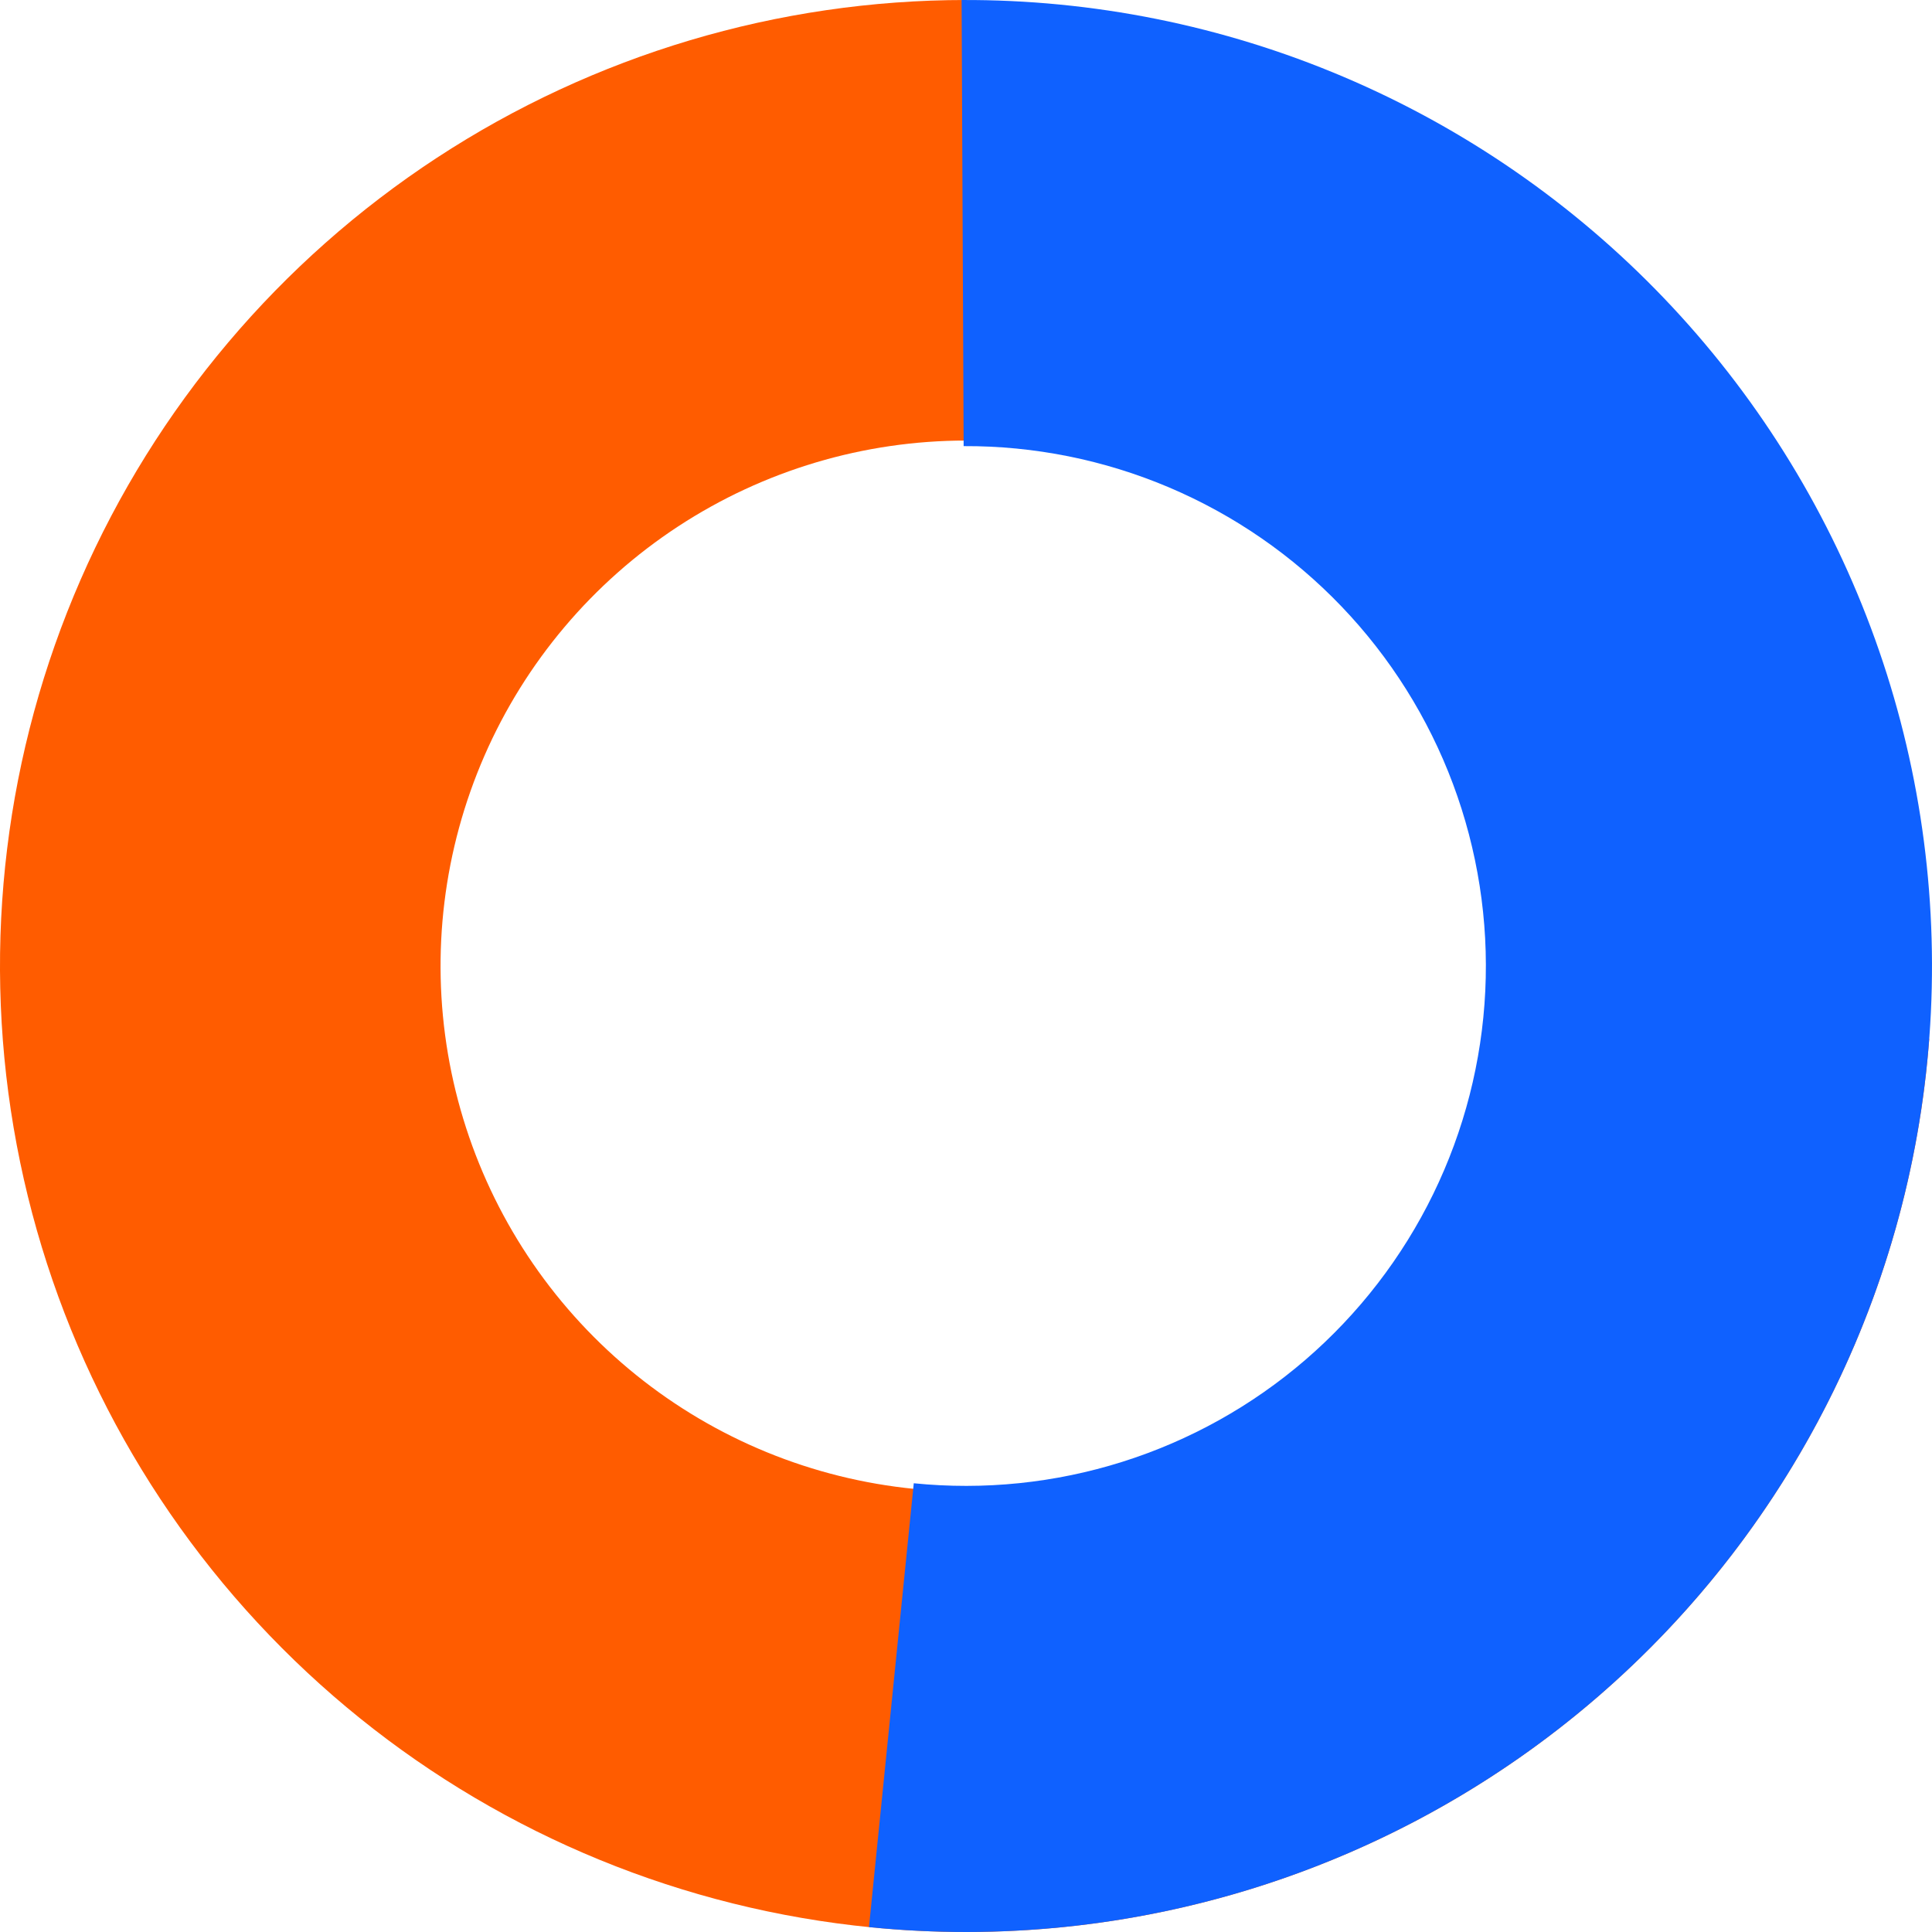 <svg width="112" height="112" viewBox="0 0 112 112" fill="none" xmlns="http://www.w3.org/2000/svg">
<path d="M56 0C45.104 -1.29932e-07 34.445 3.179 25.328 9.146C16.212 15.114 9.035 23.612 4.676 33.598C0.317 43.584 -1.034 54.625 0.789 65.367C2.612 76.109 7.528 86.087 14.937 94.076C22.346 102.066 31.924 107.721 42.498 110.348C53.073 112.975 64.184 112.46 74.47 108.866C84.757 105.273 93.771 98.756 100.409 90.115C107.047 81.475 111.02 71.085 111.841 60.221L86.374 58.296C85.928 64.206 83.767 69.857 80.156 74.557C76.545 79.257 71.642 82.802 66.047 84.757C60.452 86.711 54.408 86.991 48.656 85.562C42.904 84.133 37.694 81.058 33.664 76.712C29.634 72.366 26.959 66.939 25.968 61.095C24.977 55.252 25.712 49.246 28.082 43.814C30.453 38.383 34.358 33.76 39.316 30.514C44.275 27.268 50.073 25.539 56 25.539L56 0Z" fill="#FF5C00"/>
<path d="M50.375 111.717C57.938 112.48 65.578 111.696 72.828 109.412C80.079 107.127 86.788 103.39 92.548 98.429C98.308 93.468 102.997 87.386 106.33 80.553C109.663 73.721 111.57 66.282 111.935 58.689C112.3 51.096 111.116 43.508 108.453 36.387C105.791 29.267 101.707 22.763 96.449 17.272C91.192 11.781 84.872 7.418 77.874 4.449C70.876 1.479 63.346 -0.034 55.745 0.001L55.863 25.862C59.954 25.843 64.006 26.658 67.772 28.256C71.538 29.854 74.94 32.202 77.769 35.157C80.599 38.112 82.797 41.613 84.23 45.445C85.662 49.277 86.3 53.361 86.103 57.447C85.907 61.533 84.881 65.537 83.087 69.214C81.293 72.891 78.769 76.165 75.67 78.835C72.57 81.505 68.959 83.516 65.057 84.745C61.155 85.975 57.043 86.397 52.972 85.986L50.375 111.717Z" fill="#0F61FF"/>
</svg>
